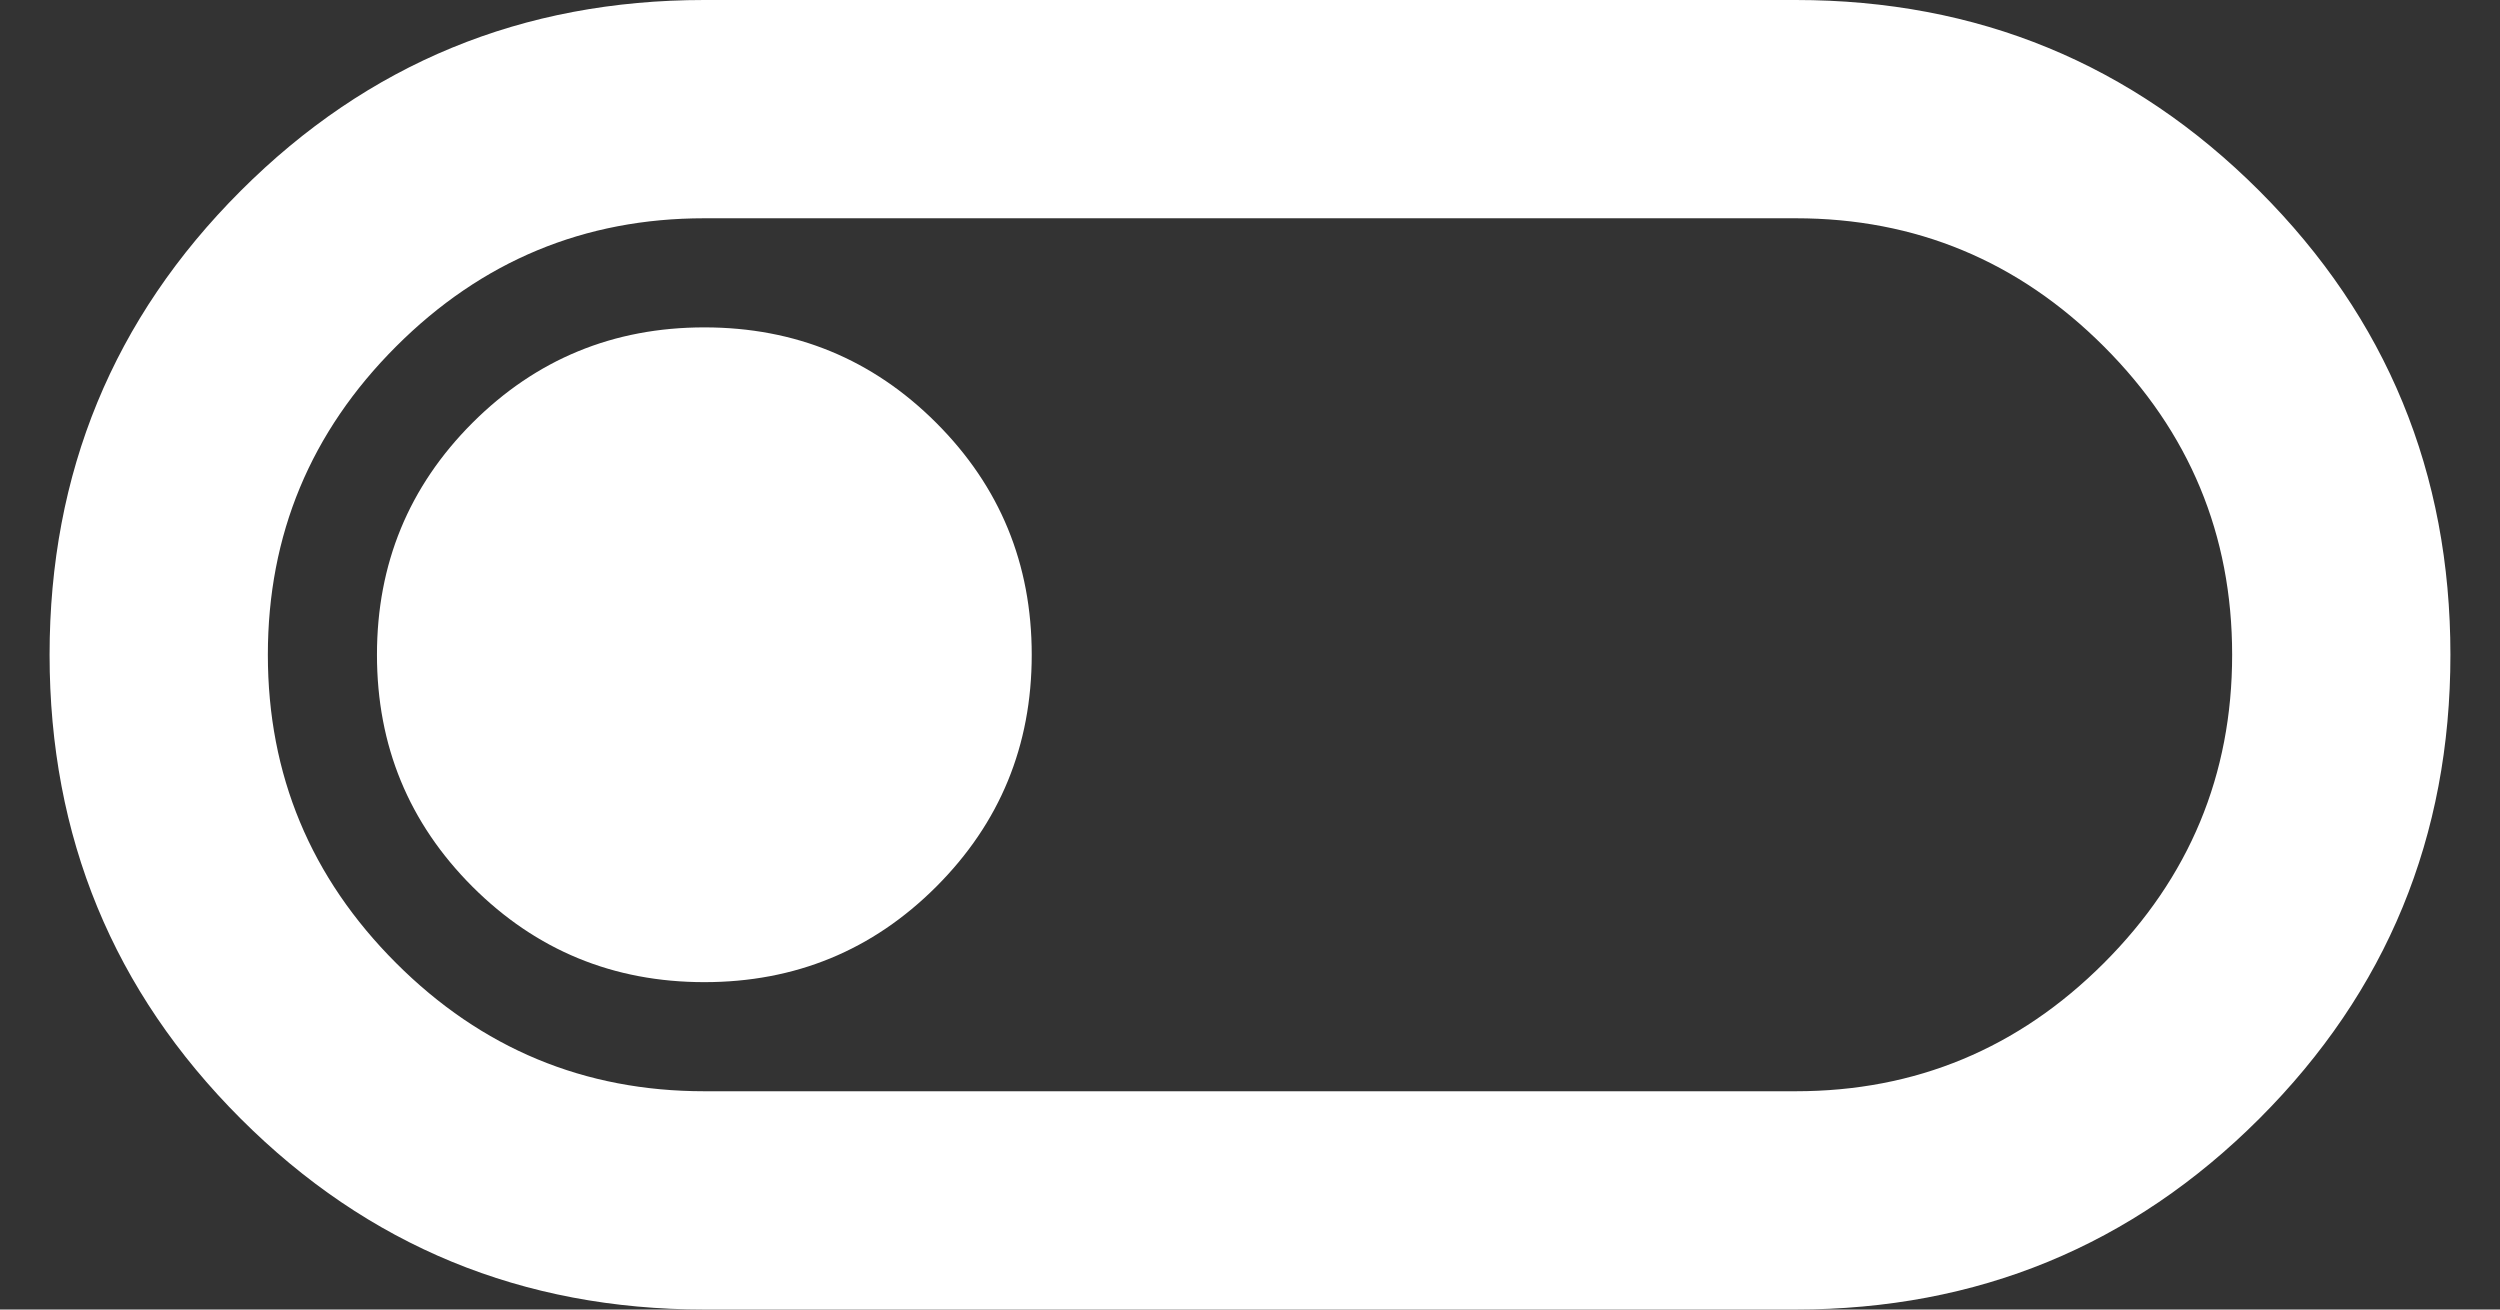 <svg width="42" height="22" viewBox="0 0 42 22" fill="none" xmlns="http://www.w3.org/2000/svg">
<rect x="0" y="0" width="42" height="22" fill="#333333" stroke="none"/>
<path d="M11.833 22C8.778 22 6.18 20.931 4.042 18.792C1.903 16.653 0.833 14.056 0.833 11C0.833 7.944 1.903 5.347 4.042 3.208C6.18 1.069 8.778 0 11.833 0H30.167C33.222 0 35.819 1.069 37.958 3.208C40.097 5.347 41.167 7.944 41.167 11C41.167 14.056 40.097 16.653 37.958 18.792C35.819 20.931 33.222 22 30.167 22H11.833ZM11.833 18.333H30.167C32.183 18.333 33.91 17.615 35.346 16.179C36.782 14.743 37.5 13.017 37.5 11C37.5 8.983 36.782 7.257 35.346 5.821C33.91 4.385 32.183 3.667 30.167 3.667H11.833C9.817 3.667 8.09 4.385 6.654 5.821C5.218 7.257 4.5 8.983 4.5 11C4.5 13.017 5.218 14.743 6.654 16.179C8.09 17.615 9.817 18.333 11.833 18.333ZM11.833 16.5C13.361 16.5 14.66 15.965 15.729 14.896C16.799 13.826 17.333 12.528 17.333 11C17.333 9.472 16.799 8.174 15.729 7.104C14.66 6.035 13.361 5.5 11.833 5.5C10.306 5.5 9.007 6.035 7.937 7.104C6.868 8.174 6.333 9.472 6.333 11C6.333 12.528 6.868 13.826 7.937 14.896C9.007 15.965 10.306 16.5 11.833 16.5Z" fill="white"/>
</svg>
